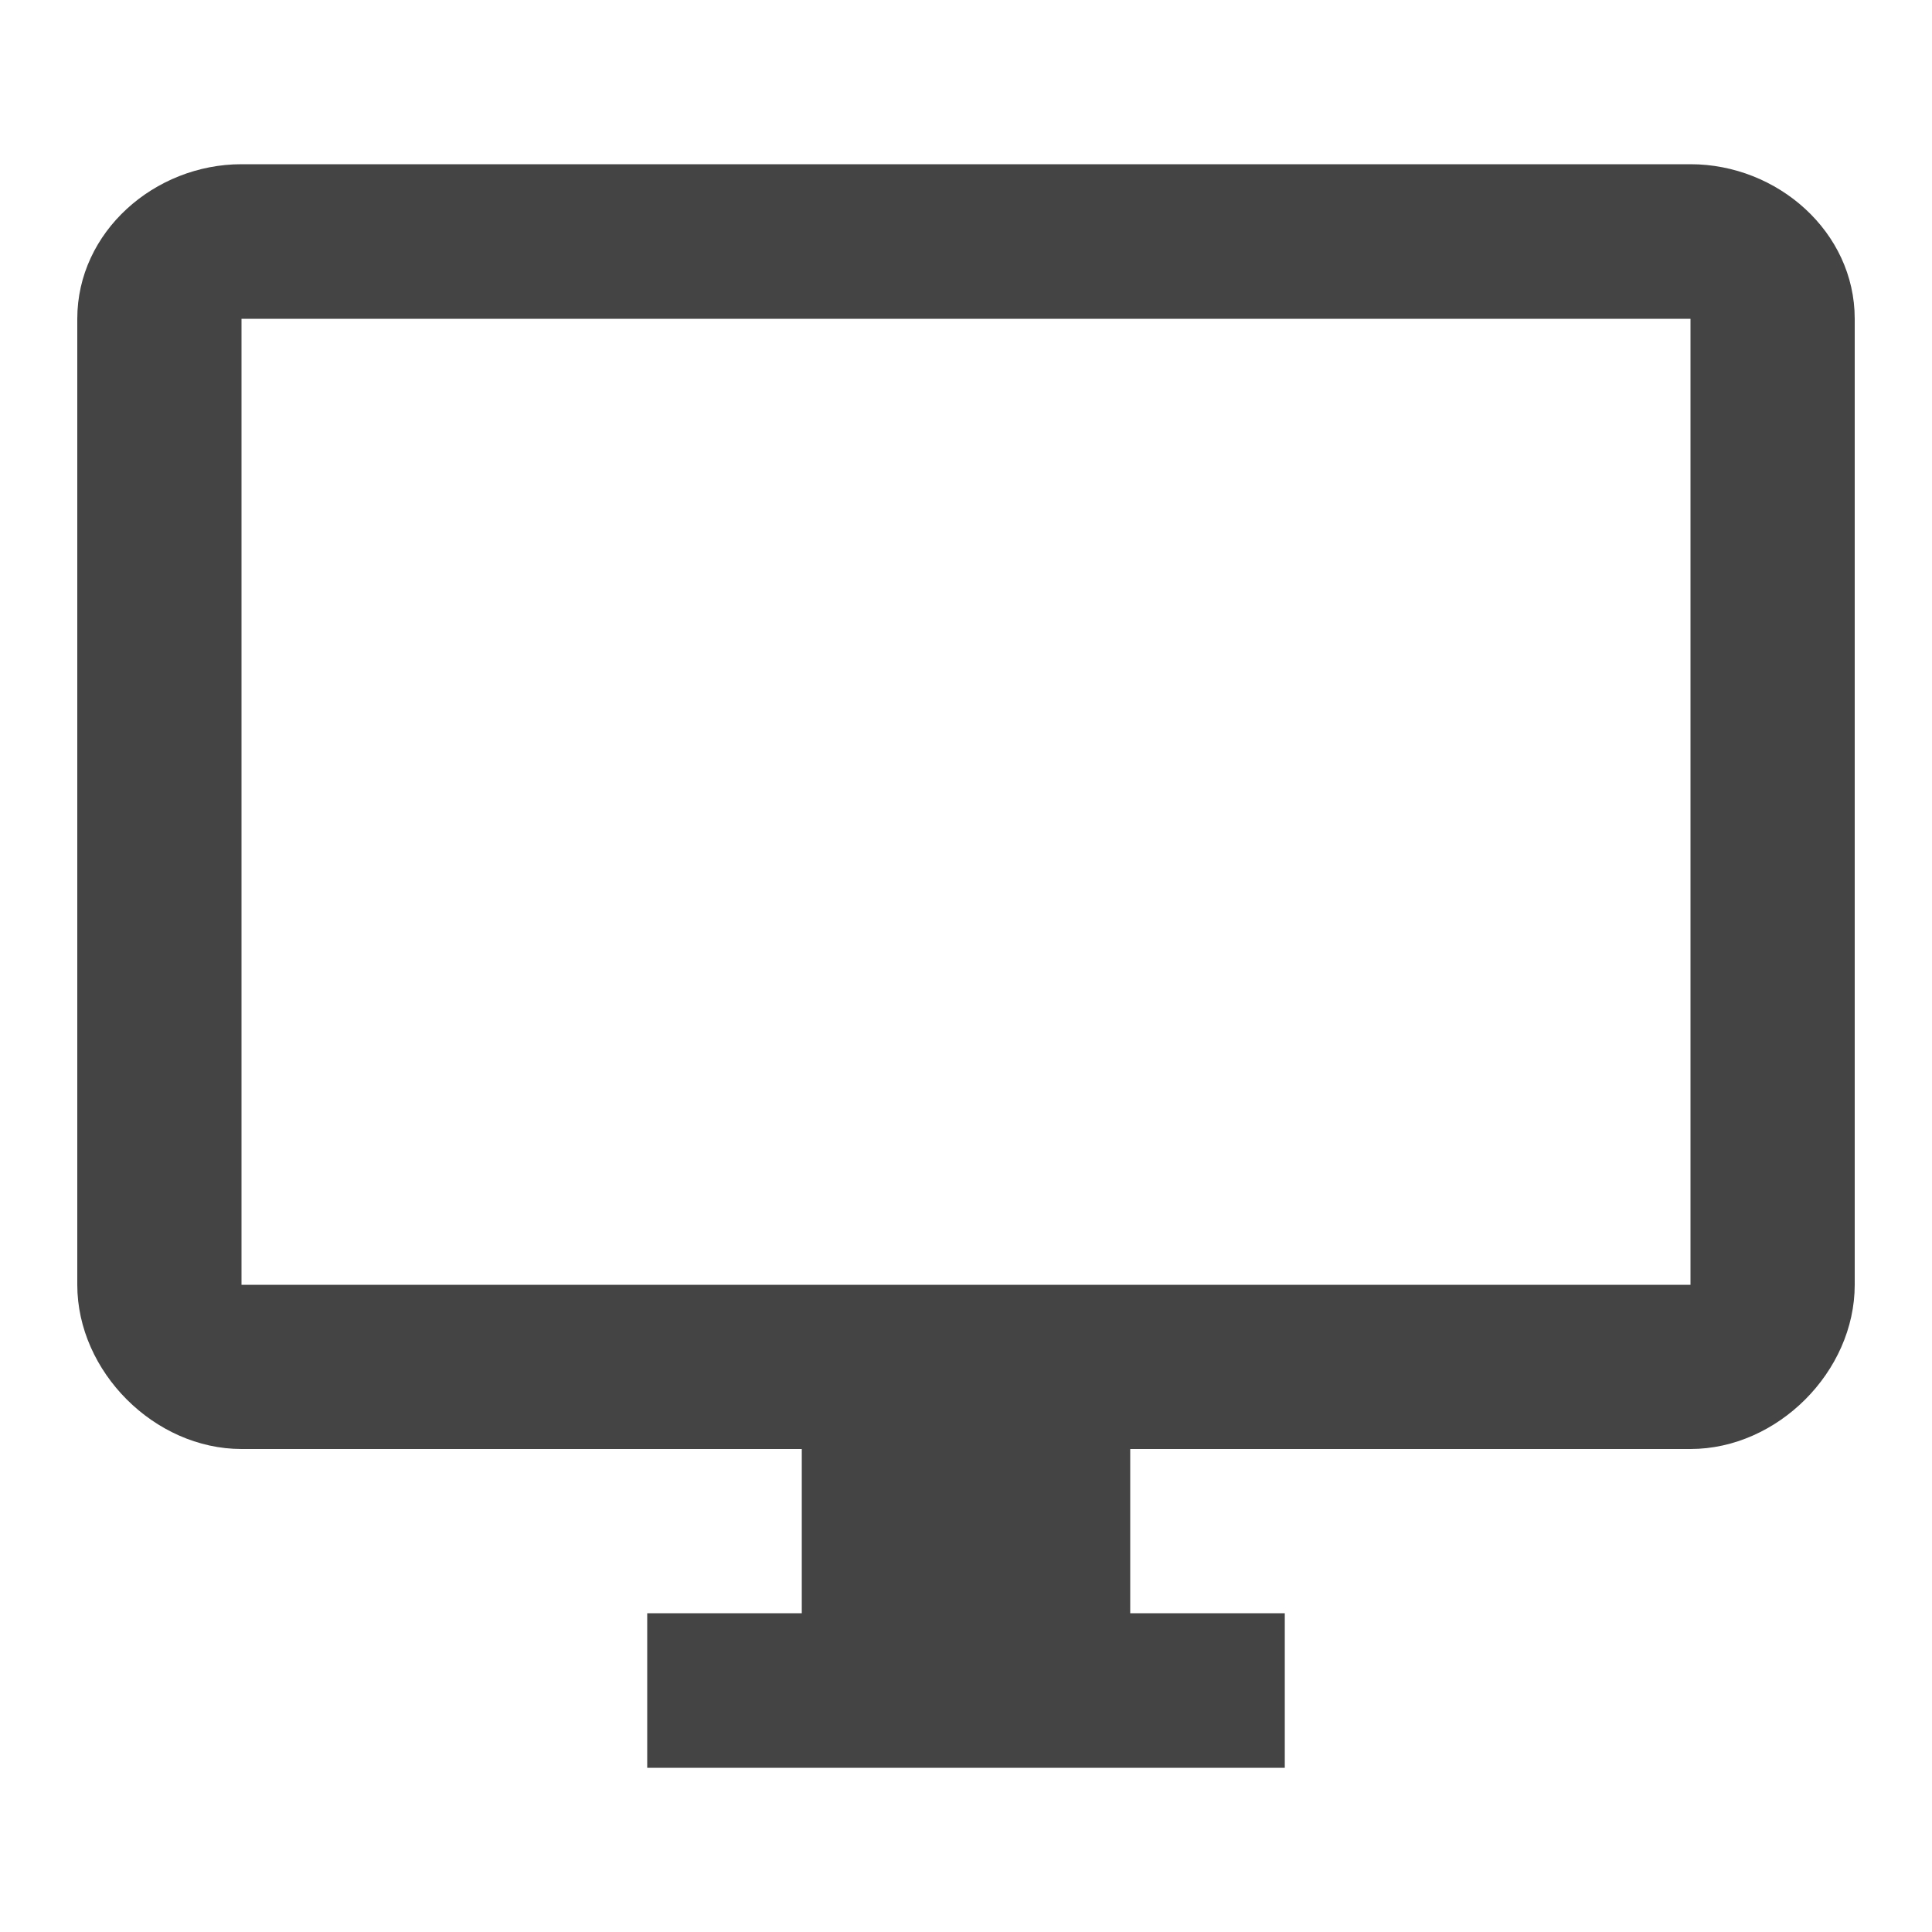 <?xml version="1.0"?><svg xmlns="http://www.w3.org/2000/svg" width="40" height="40" viewBox="0 0 40 40"><path fill="#444" d="m35 26.6v-20h-30v20h30z m0-23.2c1.8 0 3.4 1.4 3.4 3.2v20c0 1.8-1.6 3.4-3.4 3.4h-11.6v3.4h3.2v3.2h-13.2v-3.2h3.2v-3.4h-11.6c-1.8 0-3.4-1.6-3.4-3.4v-20c0-1.8 1.6-3.2 3.4-3.2h30z"></path></svg>